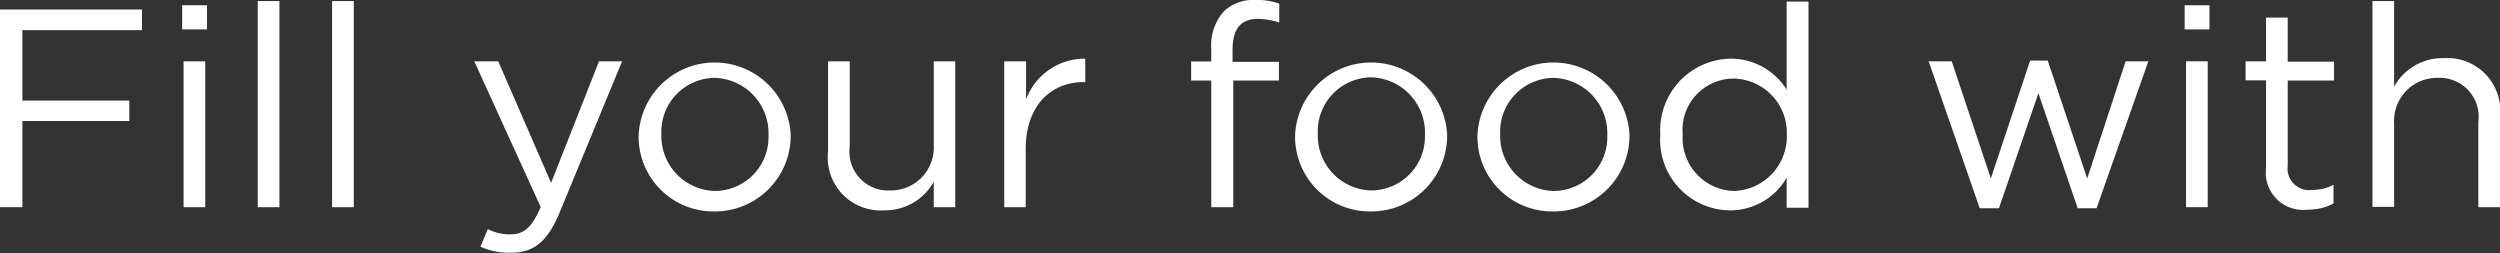 <svg xmlns="http://www.w3.org/2000/svg" viewBox="0 0 141.9 14.37"><rect x="0" y="0" width="141.9" height="14.37" fill="#333333" stroke="none"/><defs><style>.cls-1{fill:#fff;}</style></defs><g id="Layer_2" data-name="Layer 2"><g id="Layer_1-2" data-name="Layer 1"><path class="cls-1" d="M0,.54H8.06V1.71H1.27v4H7.34V6.87H1.27v4.89H0Z"/><path class="cls-1" d="M10.34.3h1.41V1.67H10.34Zm.08,3.18h1.23v8.28H10.42Z"/><path class="cls-1" d="M14.63.06h1.23v11.7H14.63Z"/><path class="cls-1" d="M18.85.06h1.23v11.7H18.85Z"/><path class="cls-1" d="M27.27,14l.42-1a2.58,2.58,0,0,0,1.3.3c.74,0,1.2-.38,1.7-1.55L26.92,3.48h1.36l3,6.9L34,3.48h1.31L31.79,12c-.7,1.72-1.5,2.34-2.75,2.34A3.82,3.82,0,0,1,27.27,14Z"/><path class="cls-1" d="M36.25,7.66v0a4.32,4.32,0,0,1,8.63,0v0A4.3,4.3,0,0,1,40.54,12,4.24,4.24,0,0,1,36.25,7.66Zm7.37,0v0a3.14,3.14,0,0,0-3.08-3.24,3.06,3.06,0,0,0-3,3.2v0a3.12,3.12,0,0,0,3.06,3.22A3.06,3.06,0,0,0,43.62,7.66Z"/><path class="cls-1" d="M47,8.62V3.48h1.23V8.32a2.2,2.2,0,0,0,2.29,2.49A2.44,2.44,0,0,0,53,8.22V3.48h1.22v8.28H53V10.32a3.17,3.17,0,0,1-2.83,1.62A3,3,0,0,1,47,8.62Z"/><path class="cls-1" d="M57,3.48h1.24V5.64A3.55,3.55,0,0,1,61.6,3.33V4.66h-.1c-1.81,0-3.28,1.3-3.28,3.8v3.3H57Z"/><path class="cls-1" d="M68.75,4.57H67.61V3.49h1.14V2.77A2.91,2.91,0,0,1,69.47.64,2.41,2.41,0,0,1,71.25,0a3.63,3.63,0,0,1,1.36.21V1.28a4.1,4.1,0,0,0-1.2-.21c-1,0-1.45.58-1.45,1.77v.67h2.63V4.57H70v7.19H68.75Z"/><path class="cls-1" d="M73.51,7.66v0a4.32,4.32,0,0,1,8.63,0v0A4.3,4.3,0,0,1,77.8,12,4.24,4.24,0,0,1,73.51,7.66Zm7.37,0v0A3.14,3.14,0,0,0,77.8,4.39a3.06,3.06,0,0,0-3,3.2v0a3.11,3.11,0,0,0,3.06,3.22A3.06,3.06,0,0,0,80.88,7.66Z"/><path class="cls-1" d="M83.86,7.66v0a4.32,4.32,0,0,1,8.63,0v0A4.3,4.3,0,0,1,88.15,12,4.24,4.24,0,0,1,83.86,7.66Zm7.37,0v0a3.14,3.14,0,0,0-3.08-3.24,3.06,3.06,0,0,0-3,3.2v0a3.12,3.12,0,0,0,3.06,3.22A3.06,3.06,0,0,0,91.23,7.66Z"/><path class="cls-1" d="M94.24,7.64v0a4.06,4.06,0,0,1,4-4.31,3.73,3.73,0,0,1,3.17,1.76v-5h1.24v11.7h-1.24V10.09a3.71,3.71,0,0,1-3.17,1.85A4,4,0,0,1,94.24,7.64Zm7.18,0v0a3.08,3.08,0,0,0-3-3.18,2.91,2.91,0,0,0-2.91,3.18v0a3,3,0,0,0,2.91,3.2A3.1,3.1,0,0,0,101.42,7.63Z"/><path class="cls-1" d="M109.47,3.48h1.31L113,10.13l2.23-6.69h1l2.24,6.69,2.18-6.65h1.29L119,11.82h-1.07L115.7,5.29l-2.24,6.53h-1.09Z"/><path class="cls-1" d="M124,.3h1.41V1.67H124Zm.08,3.18h1.23v8.28h-1.23Z"/><path class="cls-1" d="M128.62,9.56v-5h-1.16V3.48h1.16V1h1.23v2.5h2.63V4.57h-2.63V9.4a1.23,1.23,0,0,0,1.39,1.38,2.62,2.62,0,0,0,1.21-.29v1.06a3.07,3.07,0,0,1-1.49.35A2.11,2.11,0,0,1,128.62,9.56Z"/><path class="cls-1" d="M134.66.06h1.23V4.92a3.14,3.14,0,0,1,2.84-1.62,3,3,0,0,1,3.17,3.32v5.14h-1.23V6.92a2.21,2.21,0,0,0-2.3-2.5A2.44,2.44,0,0,0,135.89,7v4.74h-1.23Z"/></g></g></svg>